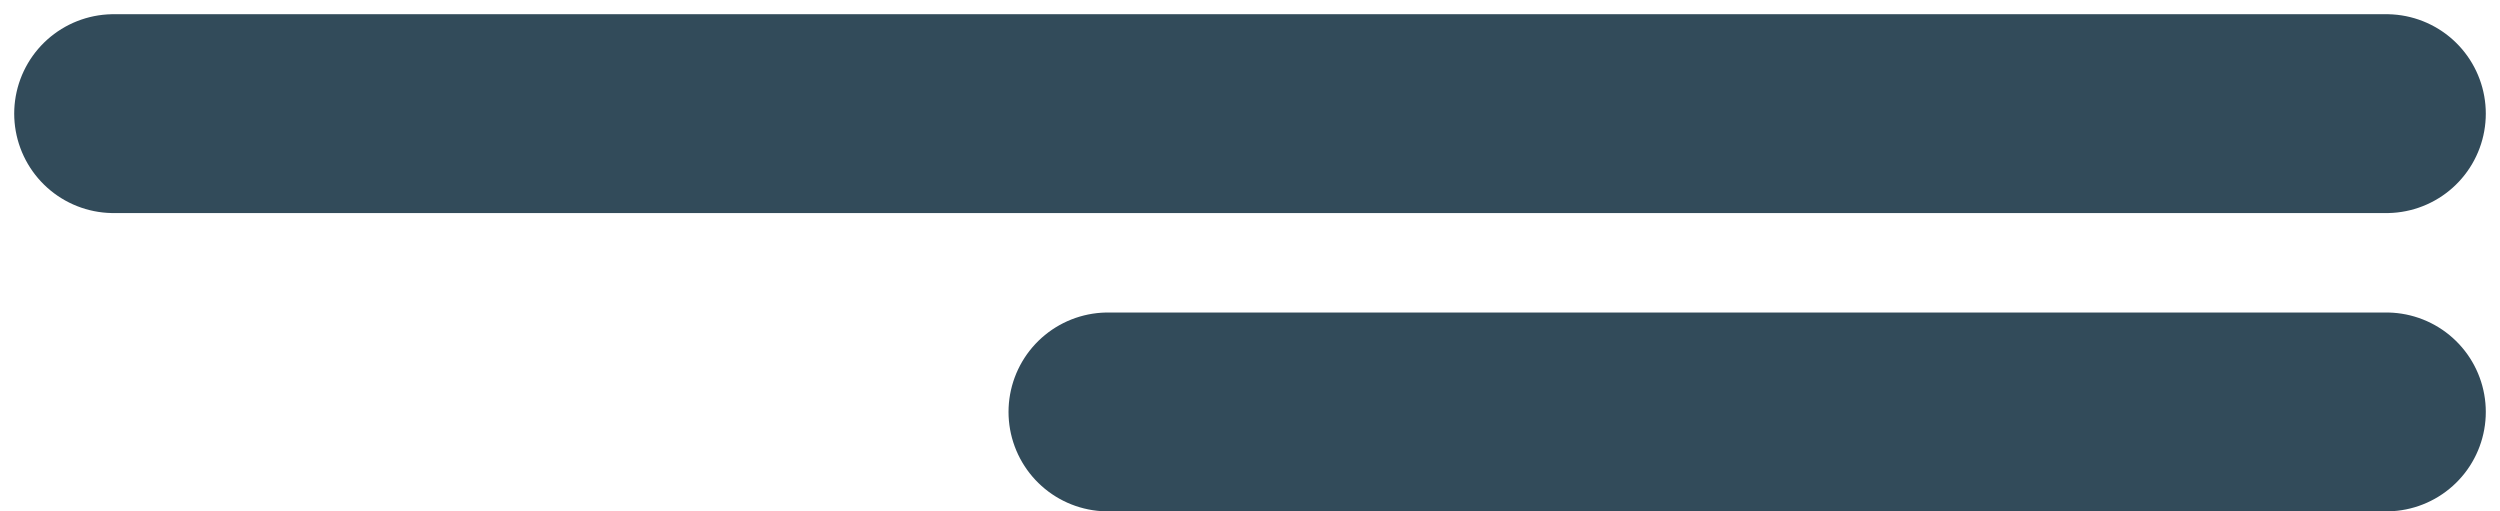 <svg width="88" height="18" viewBox="0 0 88 18" fill="none" xmlns="http://www.w3.org/2000/svg">
<path d="M84 4L4 4" stroke="#324B5A" stroke-width="7" stroke-linecap="round"/>
<path d="M84 14.5L39 14.5" stroke="#324B5A" stroke-width="7" stroke-linecap="round"/>
</svg>
